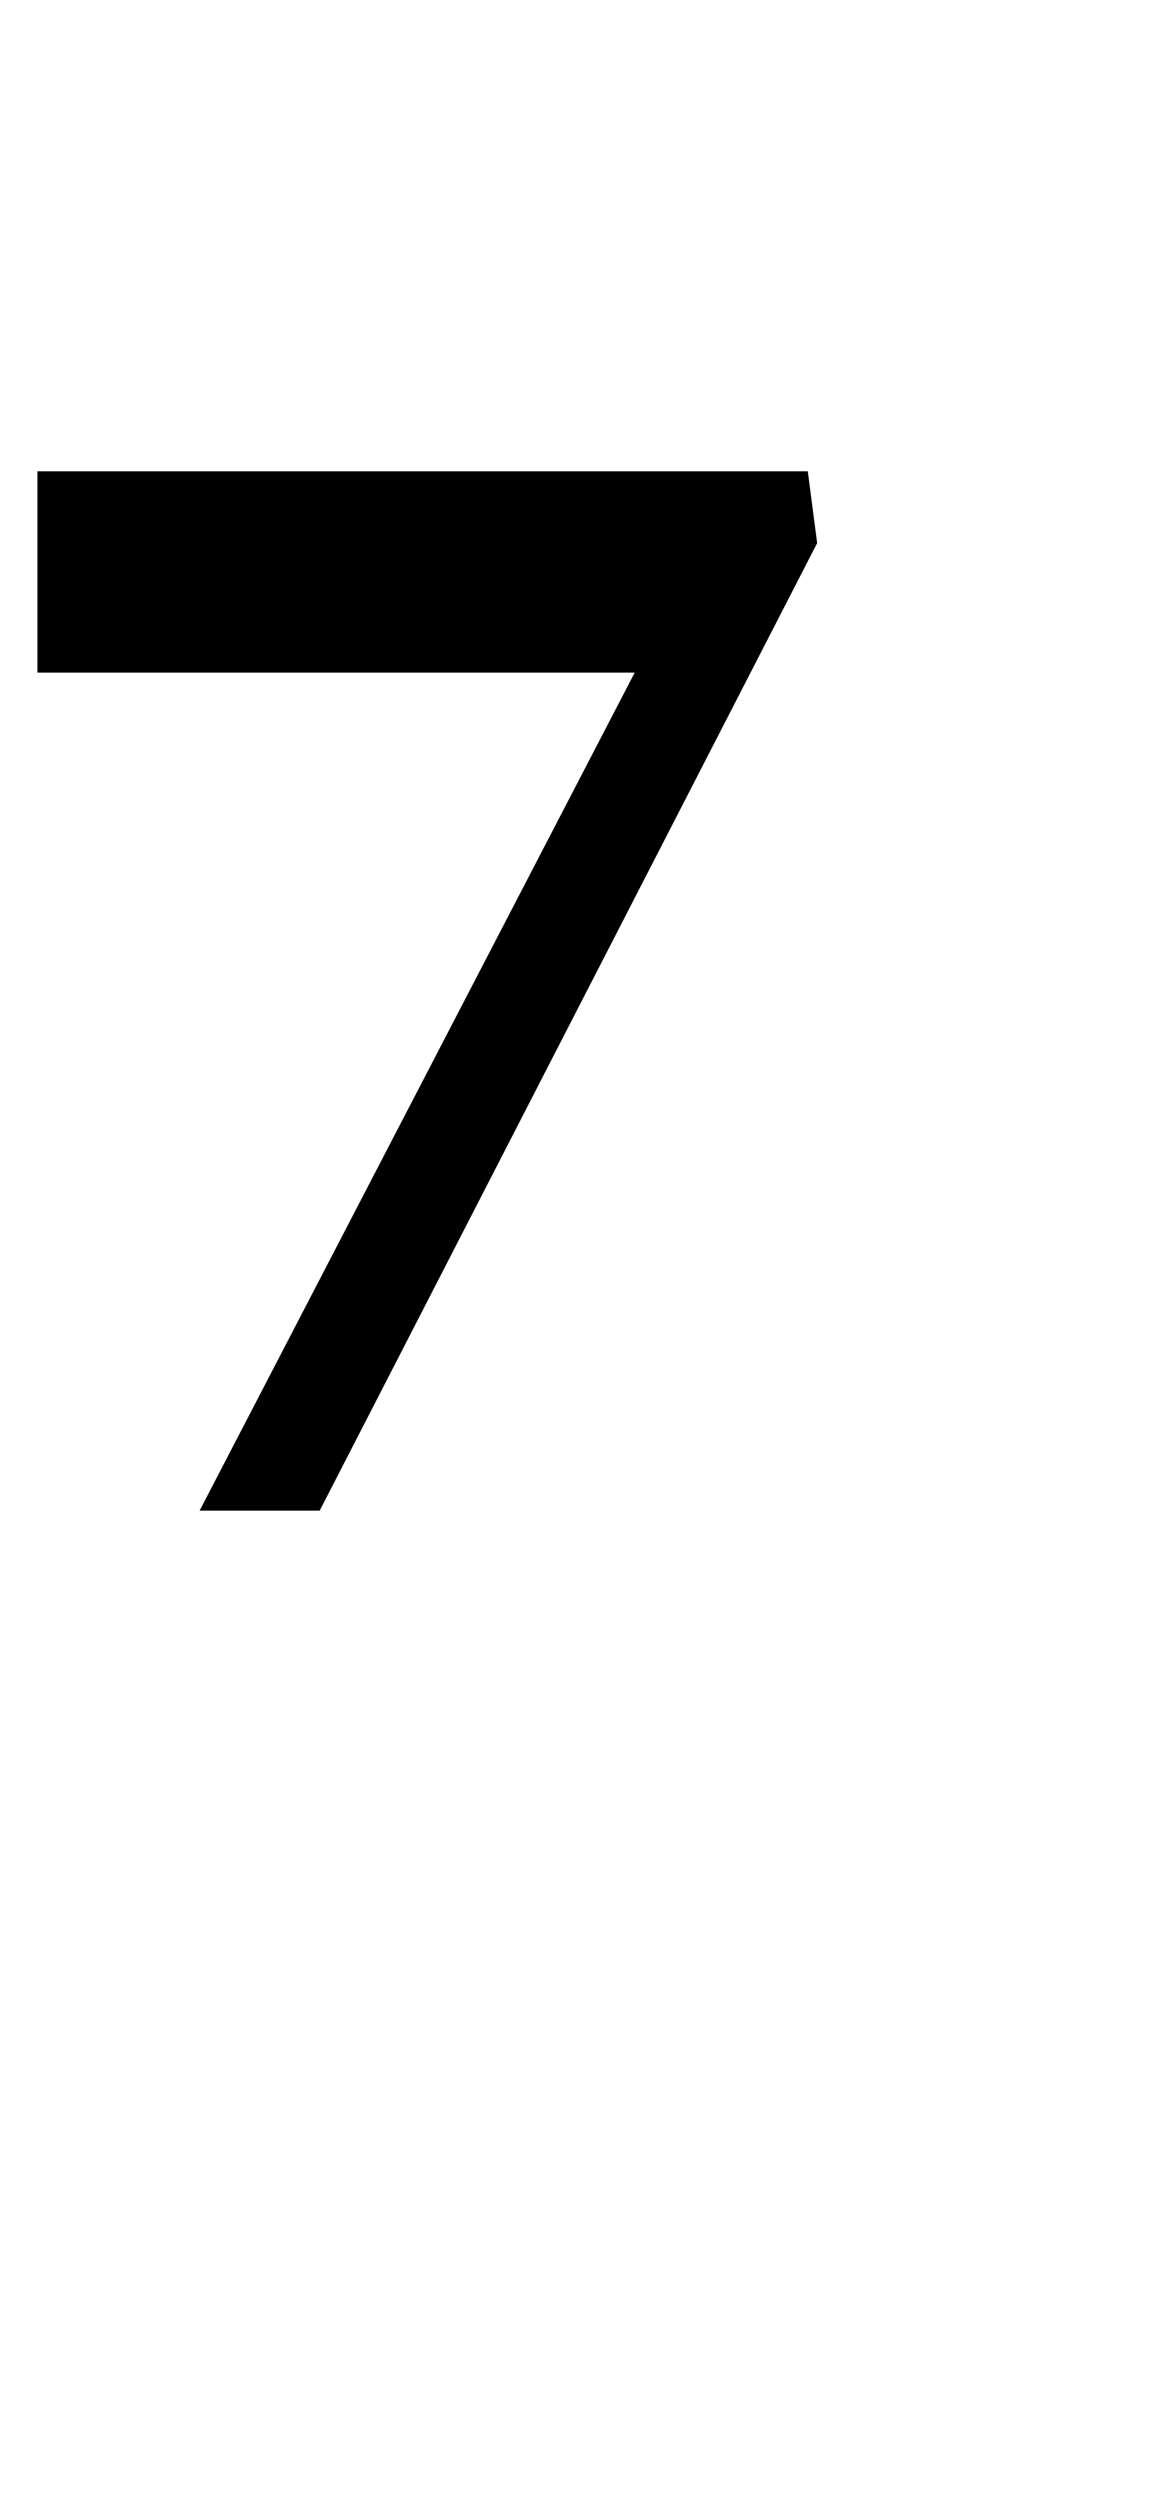 <?xml version="1.0" standalone="no"?><!DOCTYPE svg PUBLIC "-//W3C//DTD SVG 1.1//EN" "http://www.w3.org/Graphics/SVG/1.1/DTD/svg11.dtd"><svg xmlns="http://www.w3.org/2000/svg" version="1.1" width="74px" height="160.2px" viewBox="0 -12 74 160.2" style="top:-12px"><desc>7</desc><defs/><g id="Polygon11345"><path d="m51.8 18.2l.6 4.6l-31.9 62h-7.7l27.9-53.7H2.4V18.2h49.4z" stroke="none" fill="#000"/></g></svg>